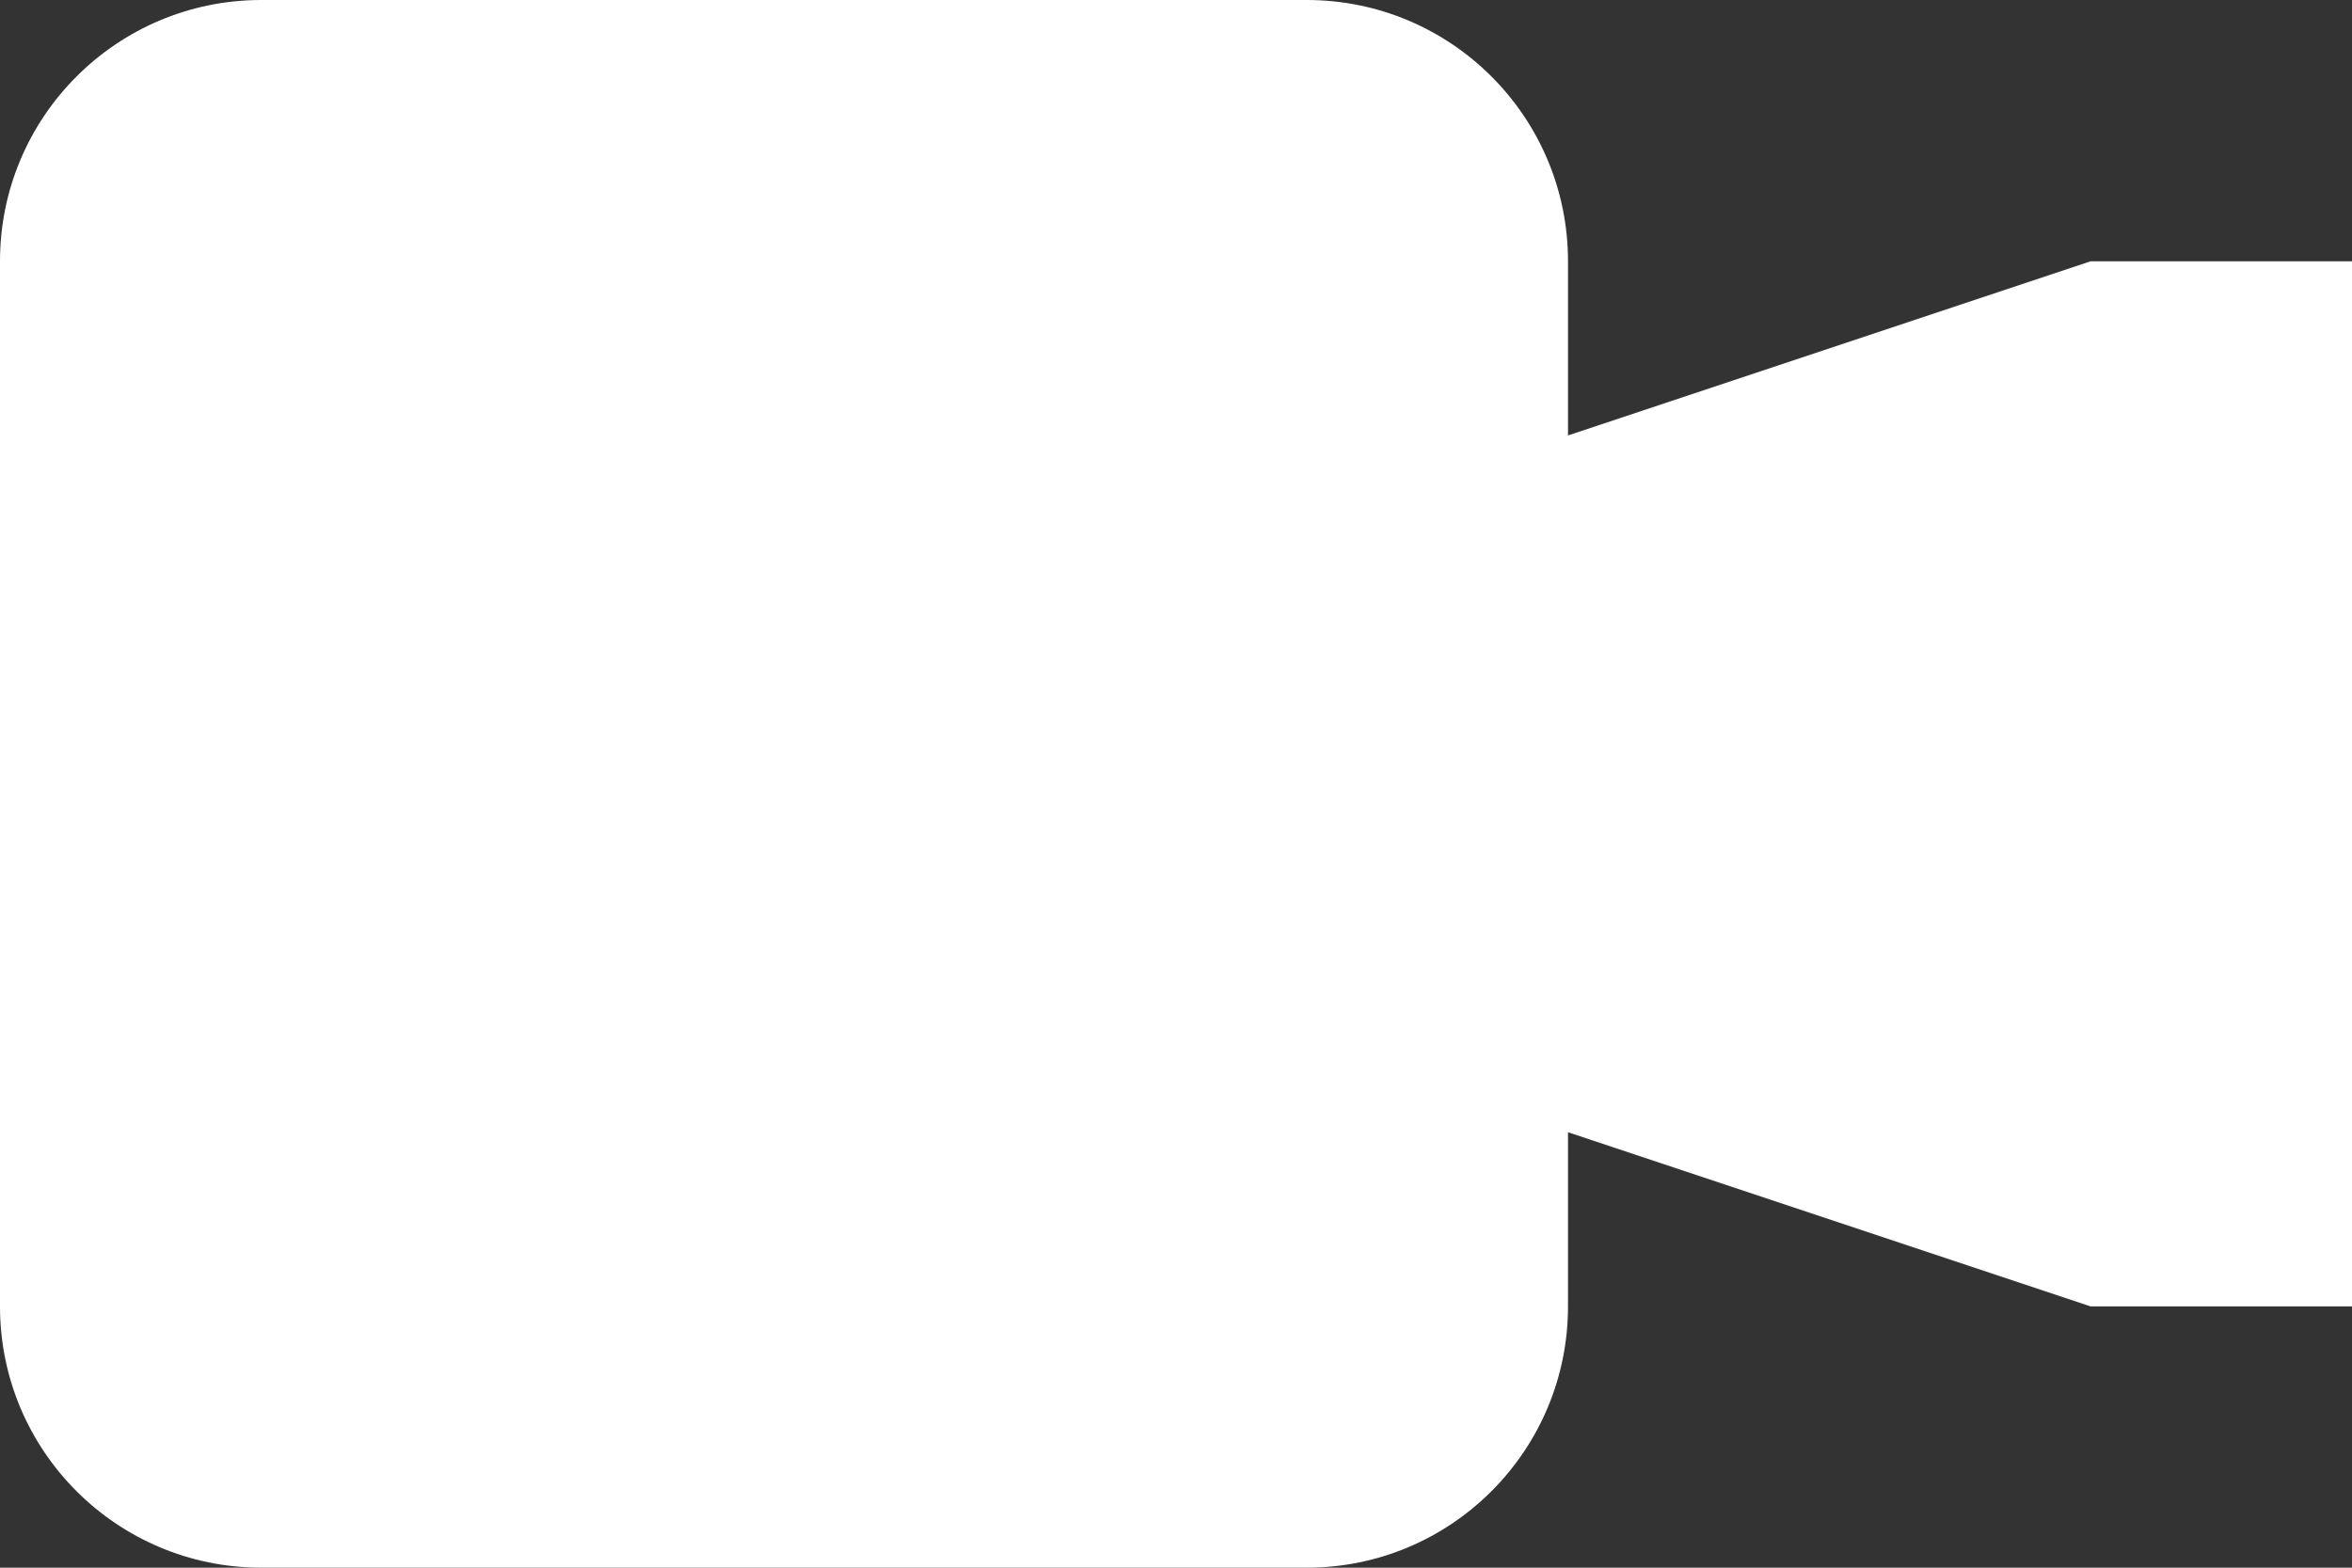 <?xml version="1.0" encoding="UTF-8"?>
<svg width="18px" height="12px" viewBox="0 0 18 12" version="1.1" xmlns="http://www.w3.org/2000/svg" xmlns:xlink="http://www.w3.org/1999/xlink">
    <rect x="0" y="0" width="18" height="12" fill="#333333" stroke="none"/>
    <!-- Generator: Sketch 52.5 (67469) - http://www.bohemiancoding.com/sketch -->
    <title>Combined Shape</title>
    <desc>Created with Sketch.</desc>
    <g id="Post-creation" stroke="none" stroke-width="1" fill="none" fill-rule="evenodd">
        <g id="Cmail-improvements-(on)" transform="translate(-546, -626)" fill="#FFFFFF">
            <g id="Group-14" transform="translate(518, 604)">
                <g id="Group-3-Copy-2" transform="translate(8, 8)">
                    <g id="Group" transform="translate(20, 11)">
                        <path d="M16,13 L12,11.667 L12,13 C12,14.105 11.105,15 10,15 L2,15 C0.895,15 1.3527075e-16,14.105 0,13 L0,5 C-1.3527075e-16,3.895 0.895,3 2,3 L10,3 C11.105,3 12,3.895 12,5 L12,6.333 L16,5 L18,5 L18,13 L16,13 Z" id="Combined-Shape"></path>
                    </g>
                </g>
            </g>
        </g>
    </g>
</svg>